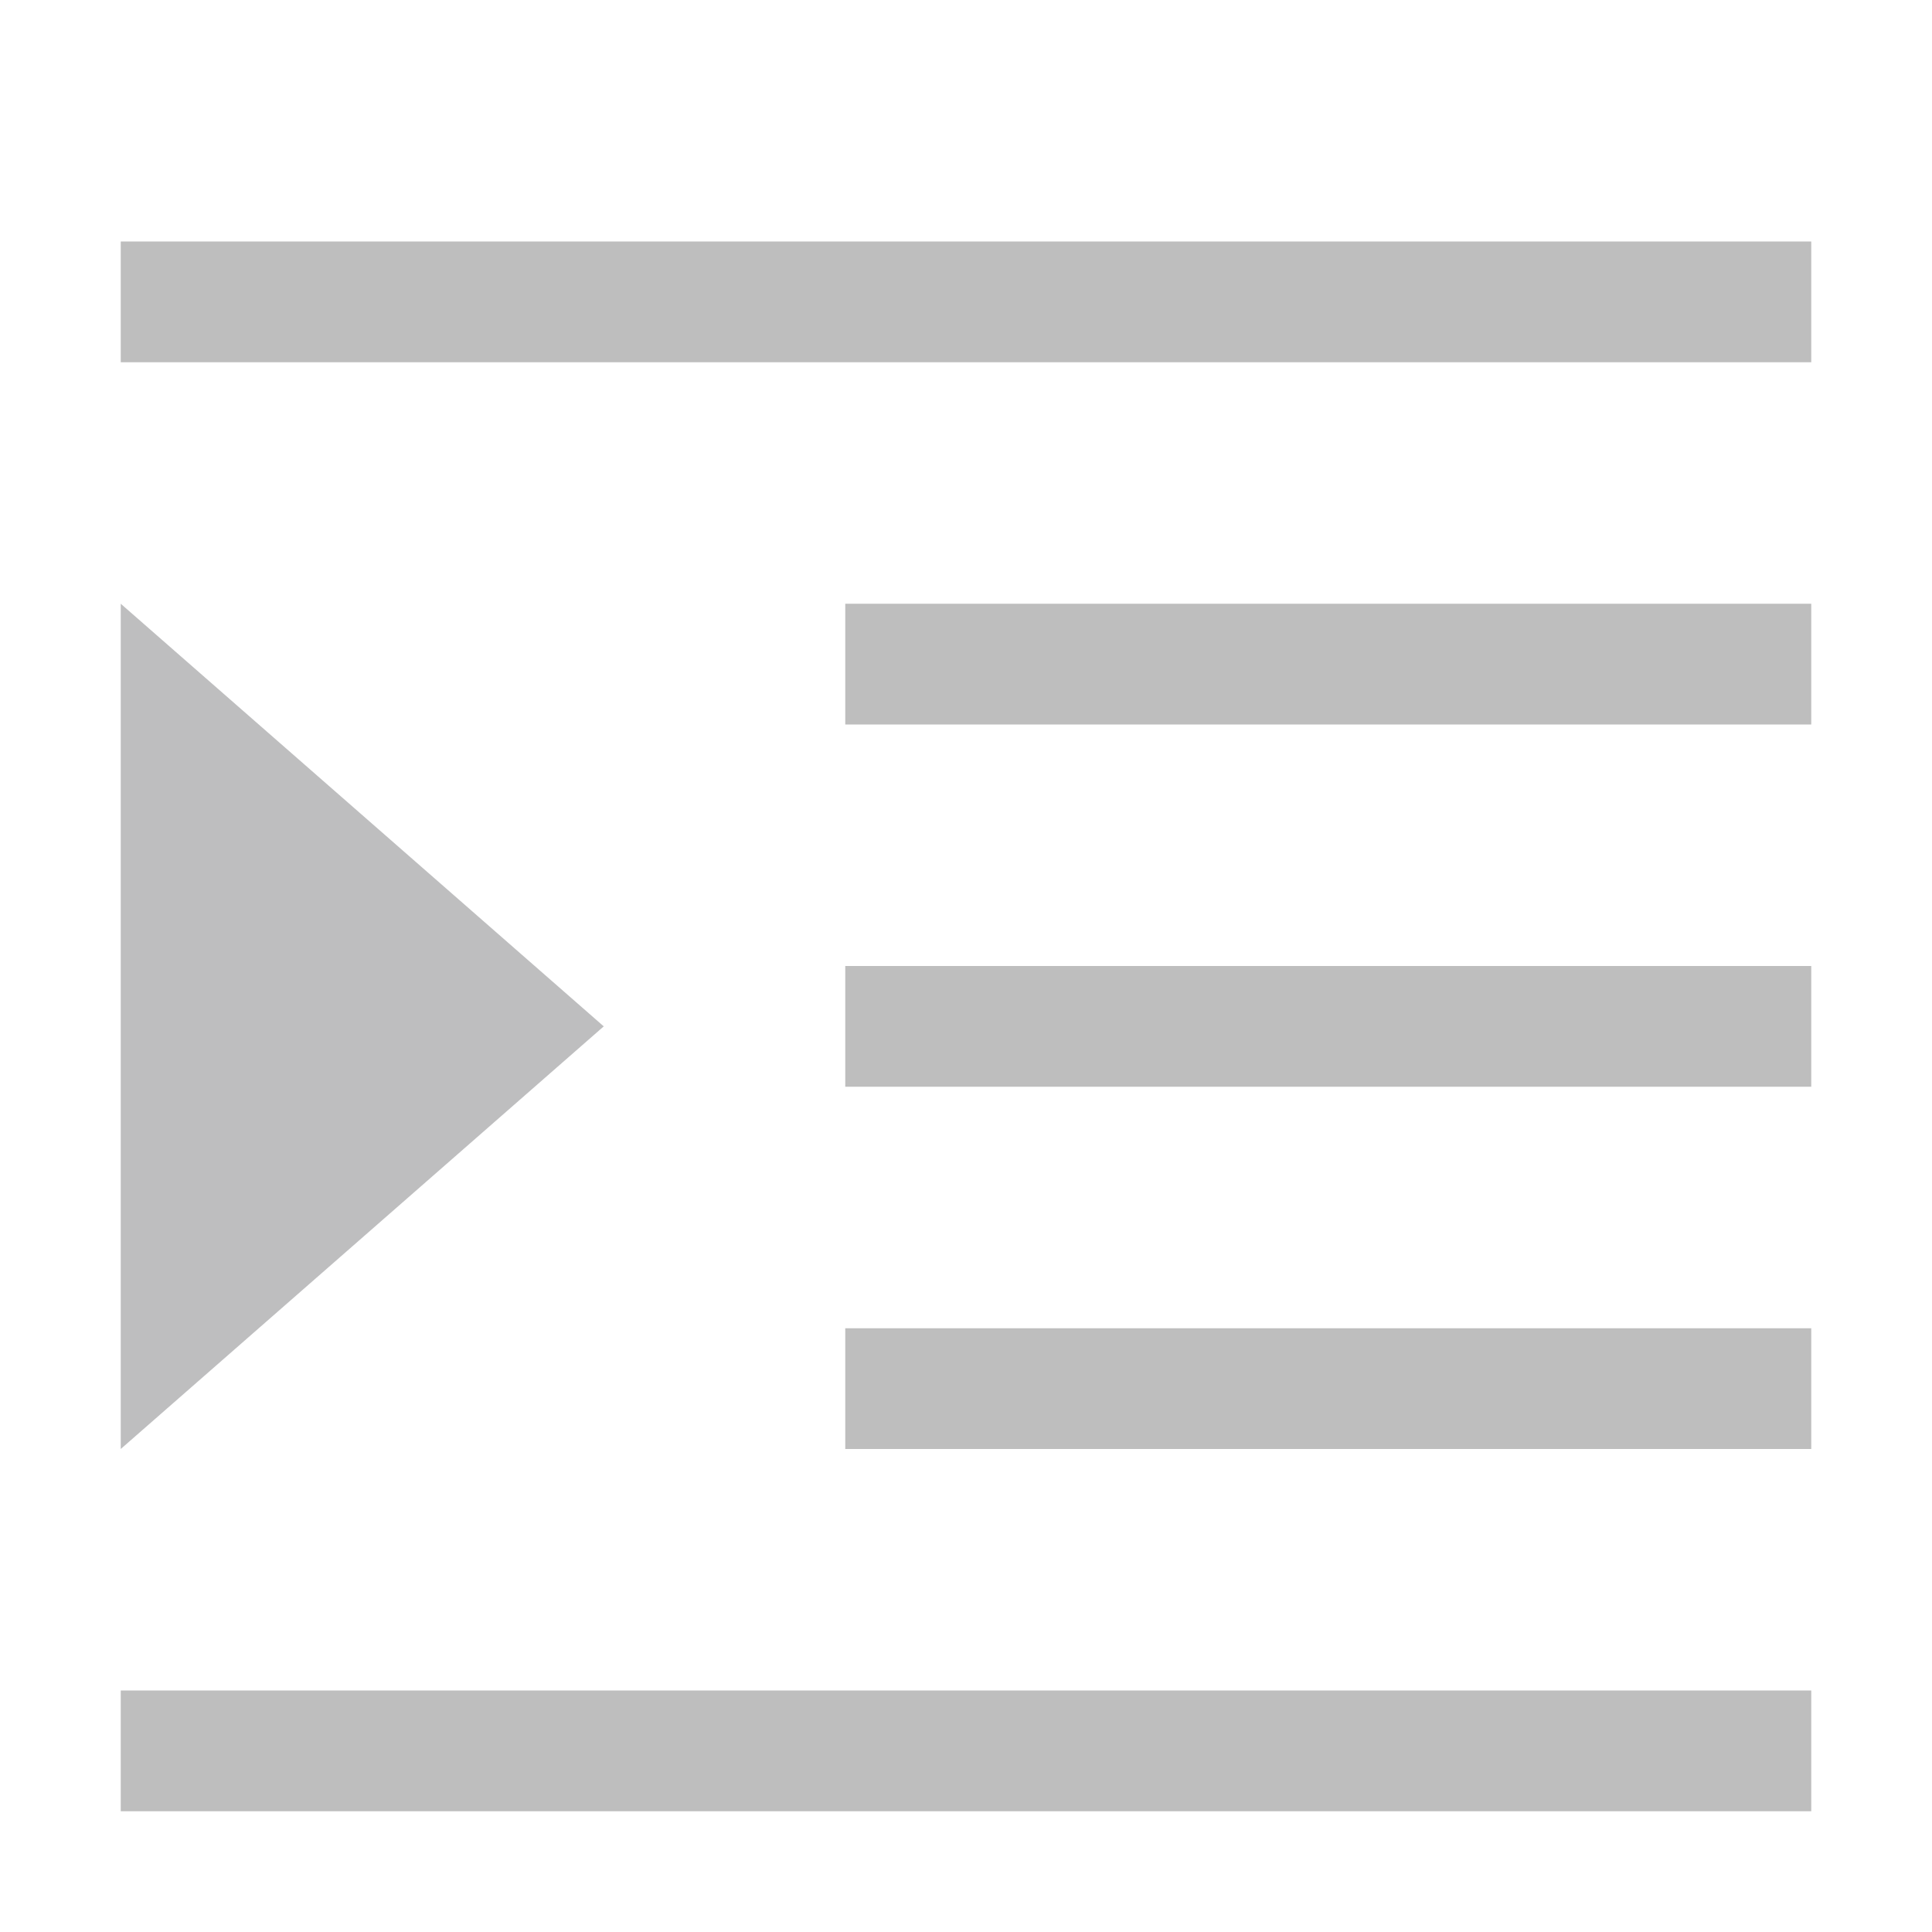 <?xml version="1.0" encoding="UTF-8" standalone="no"?>
<svg
   xmlns:dc="http://purl.org/dc/elements/1.1/"
   xmlns:cc="http://creativecommons.org/ns#"
   xmlns:rdf="http://www.w3.org/1999/02/22-rdf-syntax-ns#"
   xmlns:svg="http://www.w3.org/2000/svg"
   xmlns="http://www.w3.org/2000/svg"
   width="16"
   version="1.1"
   id="svg7384"
   height="16">
  <title
     id="title9167">elementary Symbolic Icon Theme</title>
  <defs
     id="defs7386" />
  <g
     transform="translate(-273.001,-48)"
     style="display:inline"
     label="status"
     id="layer9" />
  <g
     transform="translate(-273.001,-48)"
     style="display:inline"
     id="layer10" />
  <g
     transform="translate(-273.001,-48)"
     style="display:inline"
     id="layer13" />
  <g
     transform="translate(-273.001,-48)"
     id="layer14" />
  <g
     transform="translate(-273.001,-48)"
     style="display:inline"
     id="layer15" />
  <g
     transform="translate(-273.001,-48)"
     style="display:inline"
     id="g71291" />
  <rect
     height="1"
     id="rect3825-9-8-7"
     style="color:#bebebe;display:inline;overflow:visible;visibility:visible;fill:#bebebe;fill-opacity:1;stroke:none;stroke-width:1;marker:none"
     width="14"
     x="1"
     y="2" />
  <rect
     y="5"
     x="7"
     width="8"
     style="color:#bebebe;display:inline;overflow:visible;visibility:visible;fill:#bebebe;fill-opacity:1;stroke:none;stroke-width:1;marker:none"
     id="rect4153"
     height="1" />
  <rect
     height="1"
     id="rect4155"
     style="color:#bebebe;display:inline;overflow:visible;visibility:visible;fill:#bebebe;fill-opacity:1;stroke:none;stroke-width:1;marker:none"
     width="8"
     x="7"
     y="11" />
  <rect
     y="14"
     x="1"
     width="14"
     style="color:#bebebe;display:inline;overflow:visible;visibility:visible;fill:#bebebe;fill-opacity:1;stroke:none;stroke-width:1;marker:none"
     id="rect4157"
     height="1" />
  <rect
     height="1"
     id="rect4159"
     style="color:#bebebe;display:inline;overflow:visible;visibility:visible;fill:#bebebe;fill-opacity:1;stroke:none;stroke-width:1;marker:none"
     width="8"
     x="7"
     y="8" />
  <path
     id="path4359"
     d="M 1,12 1,5 5,8.5 Z"
     style="fill:#bebebf;fill-opacity:1;fill-rule:evenodd;stroke:none;stroke-width:1px;stroke-linecap:butt;stroke-linejoin:miter;stroke-opacity:1" />
</svg>
